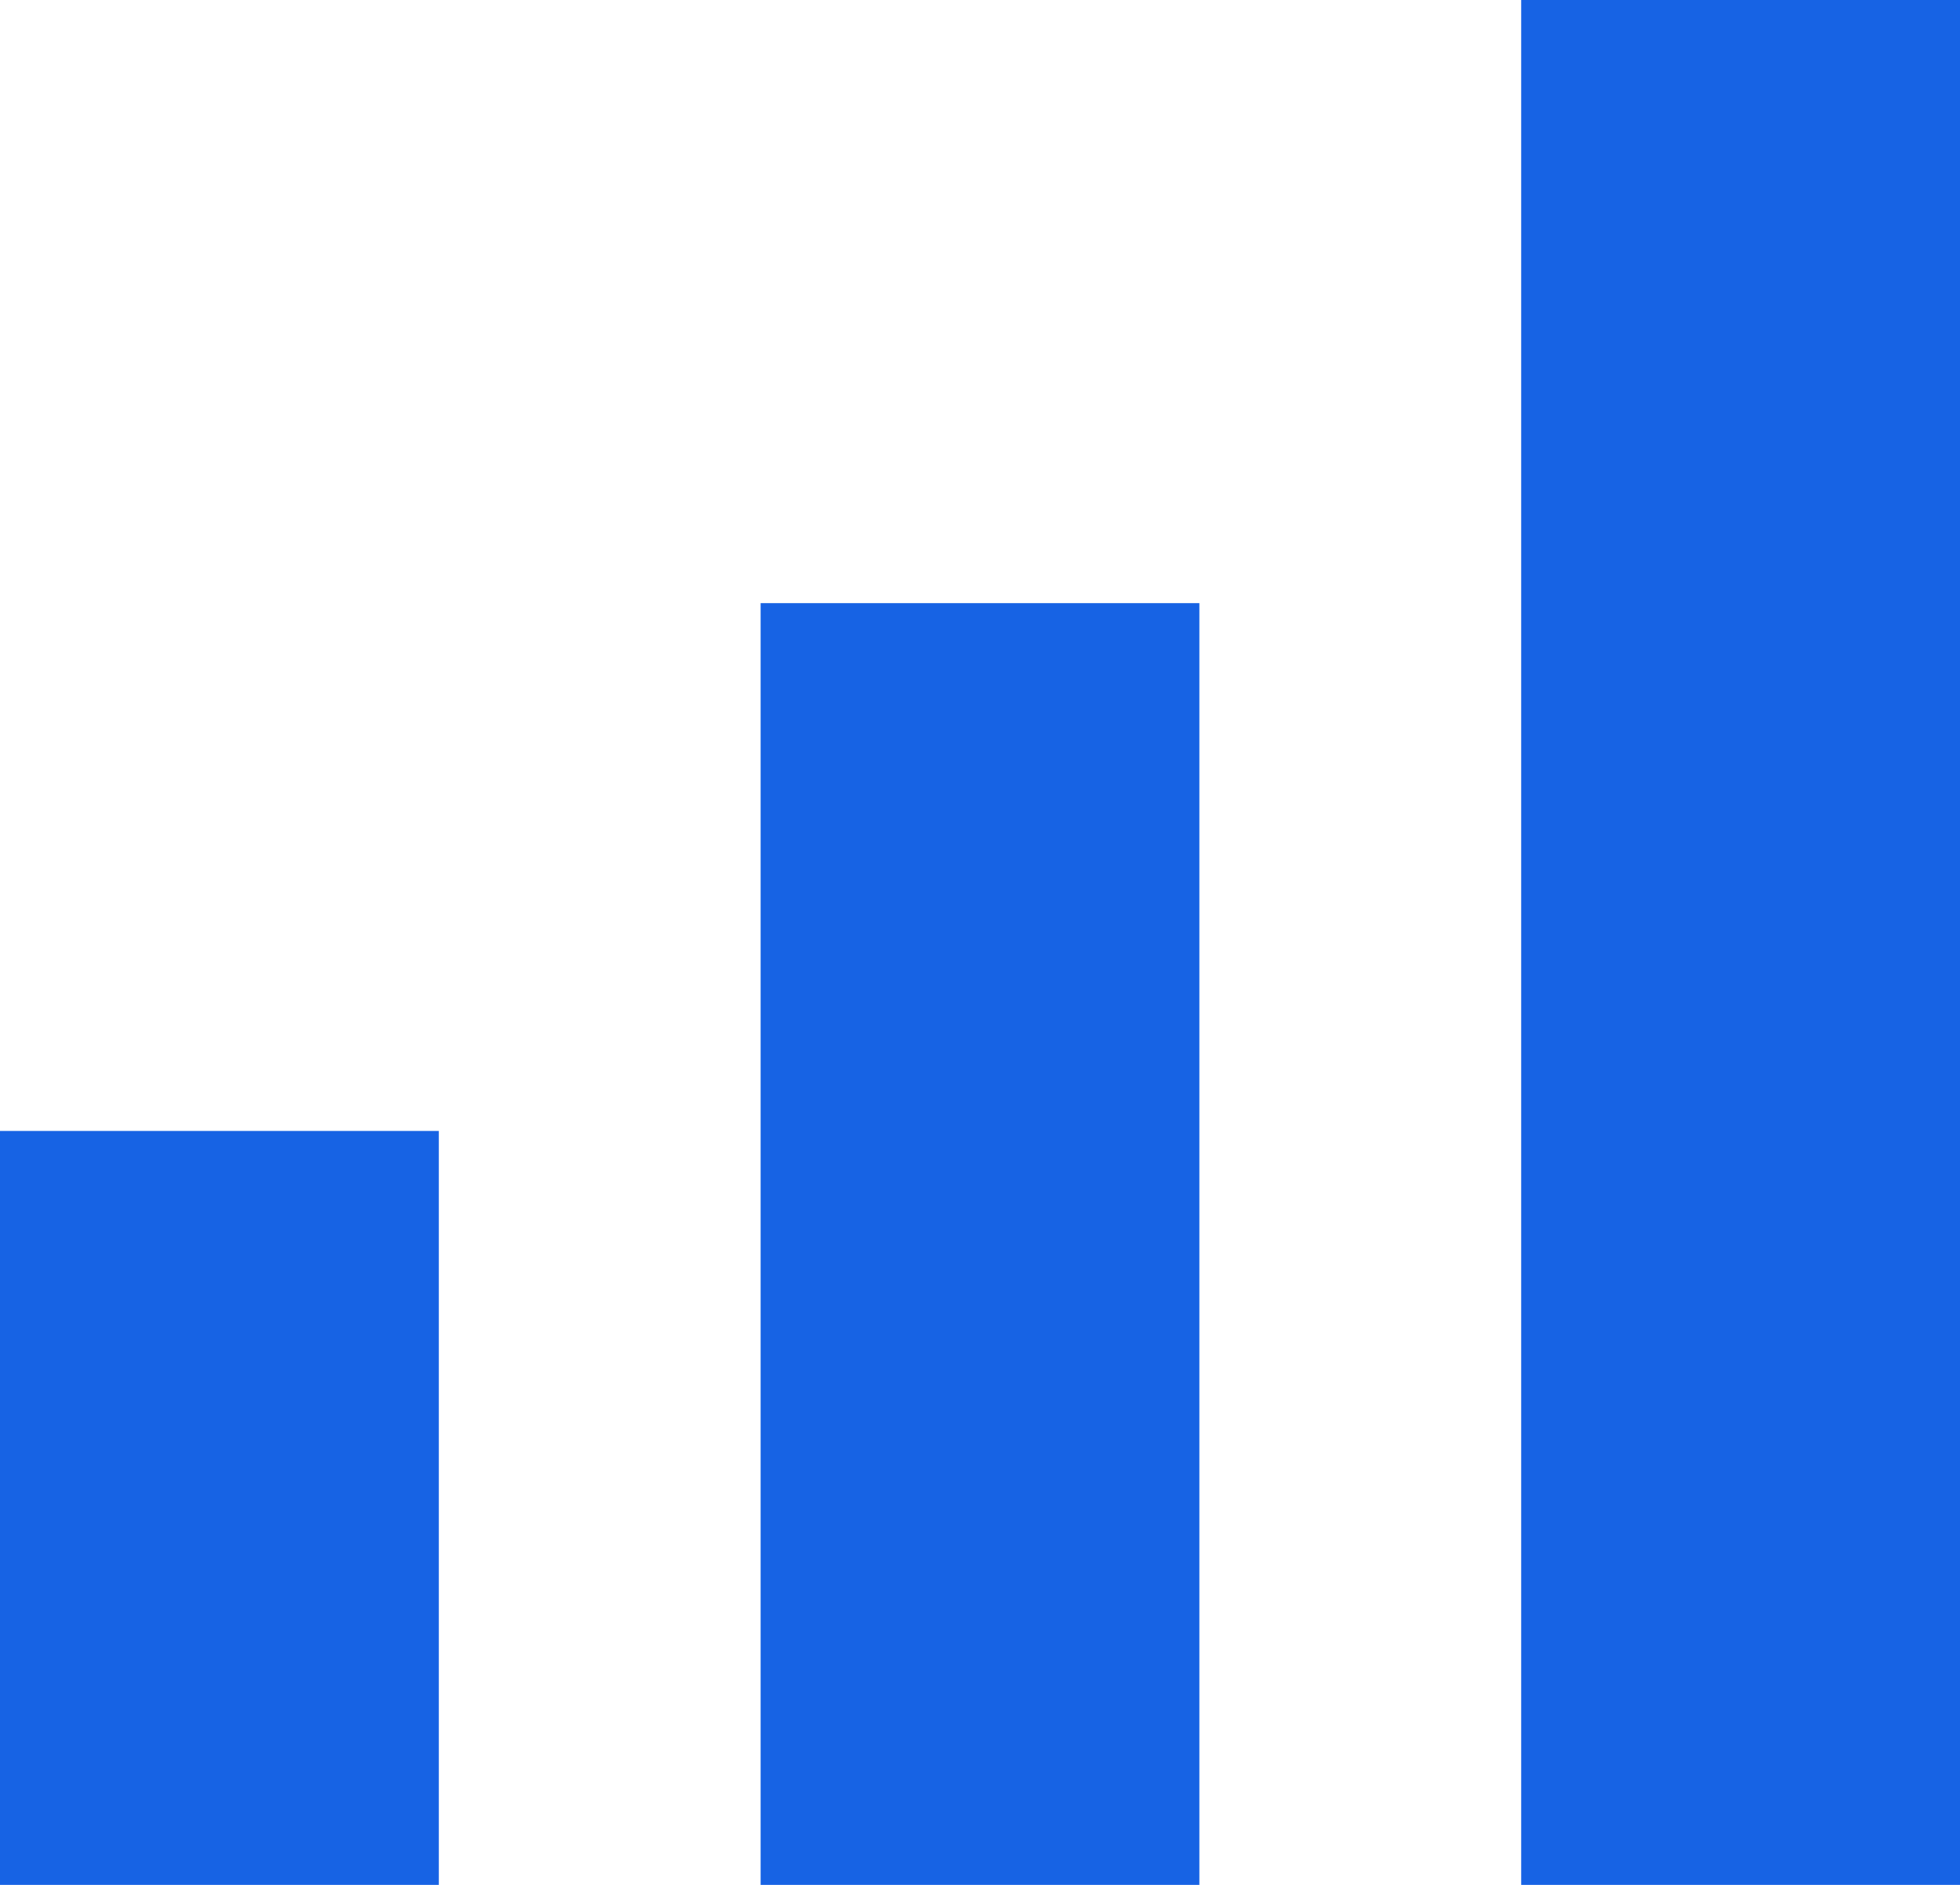 <svg width="26" height="25" viewBox="0 0 26 25" fill="none" xmlns="http://www.w3.org/2000/svg">
<path d="M20.179 0H26V25H20.179V0Z" fill="#1763E4"/>
<path d="M10.09 8H15.91V25H10.09V8Z" fill="#1763E4"/>
<path d="M0 15H5.821V25H0V15Z" fill="#1763E4"/>
</svg>

